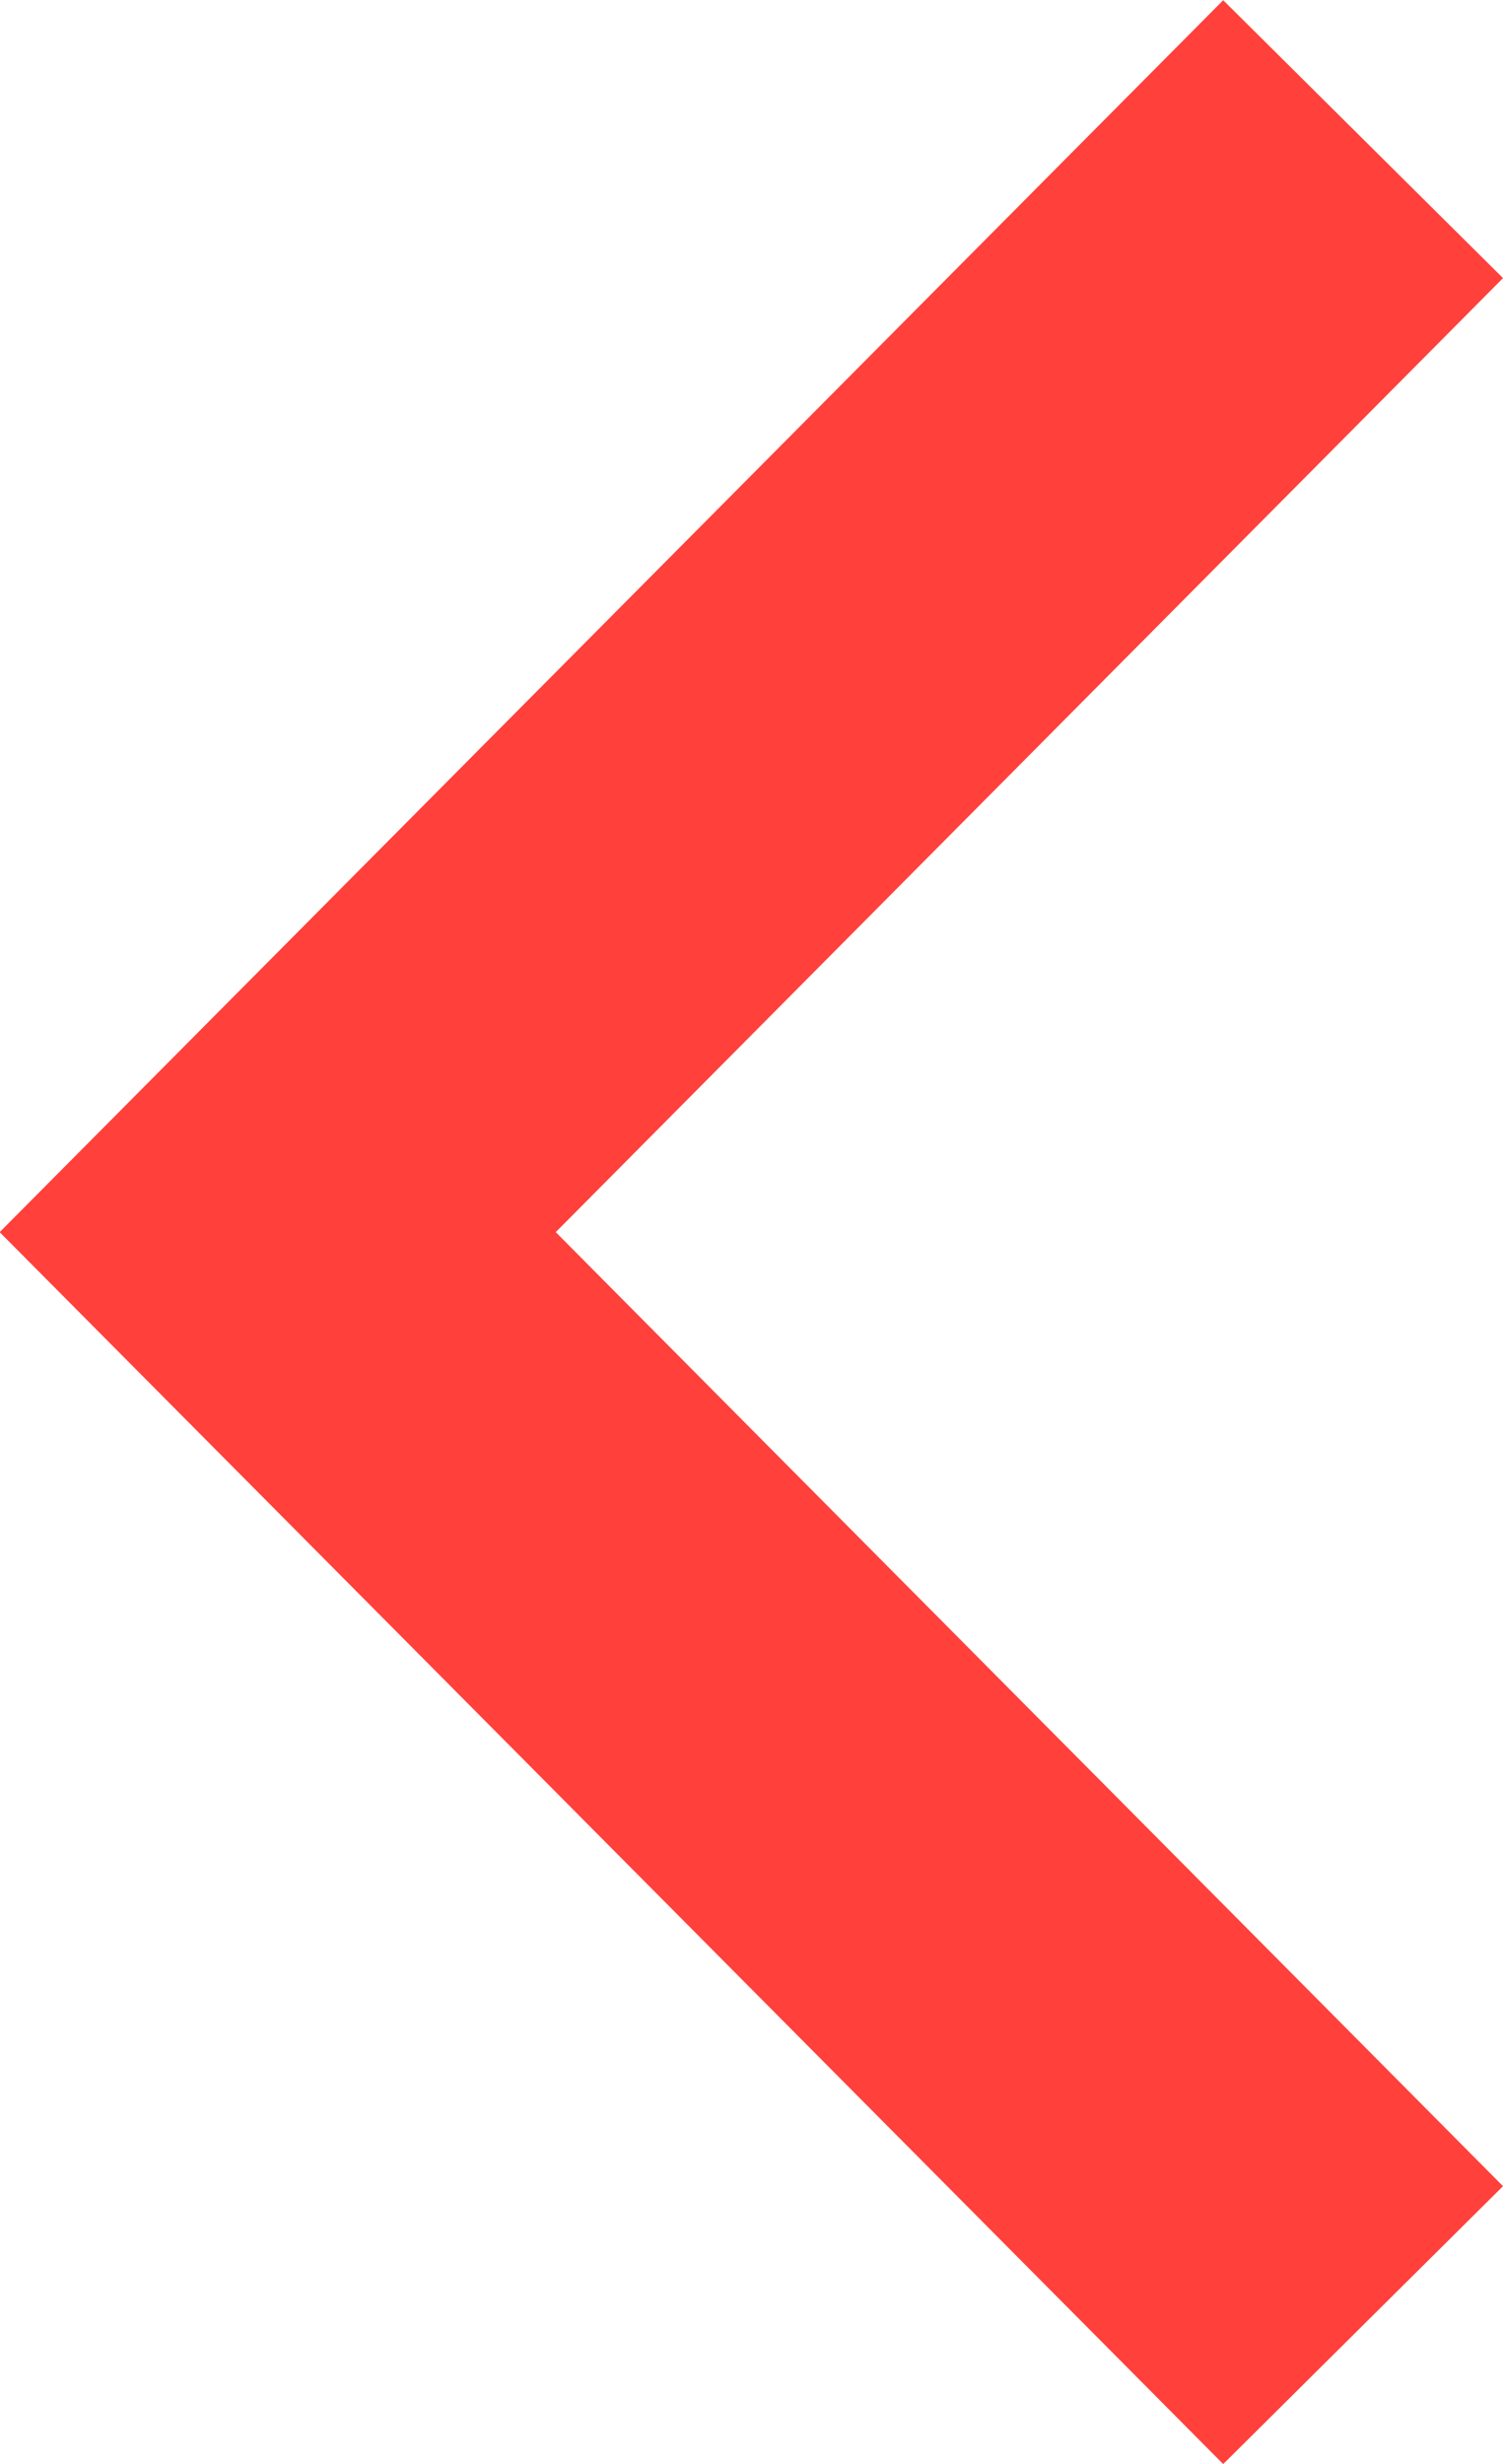 <svg xmlns="http://www.w3.org/2000/svg" width="14.004" height="22.953" viewBox="0 0 14.004 22.953">
  <path id="Left" d="M1118.938,441.8l-11.4,11.477,11.4,11.477,2.607-2.589-8.826-8.888,8.826-8.888Z" transform="translate(-1107.541 -441.798)" fill="#ff403b"/>
</svg>
